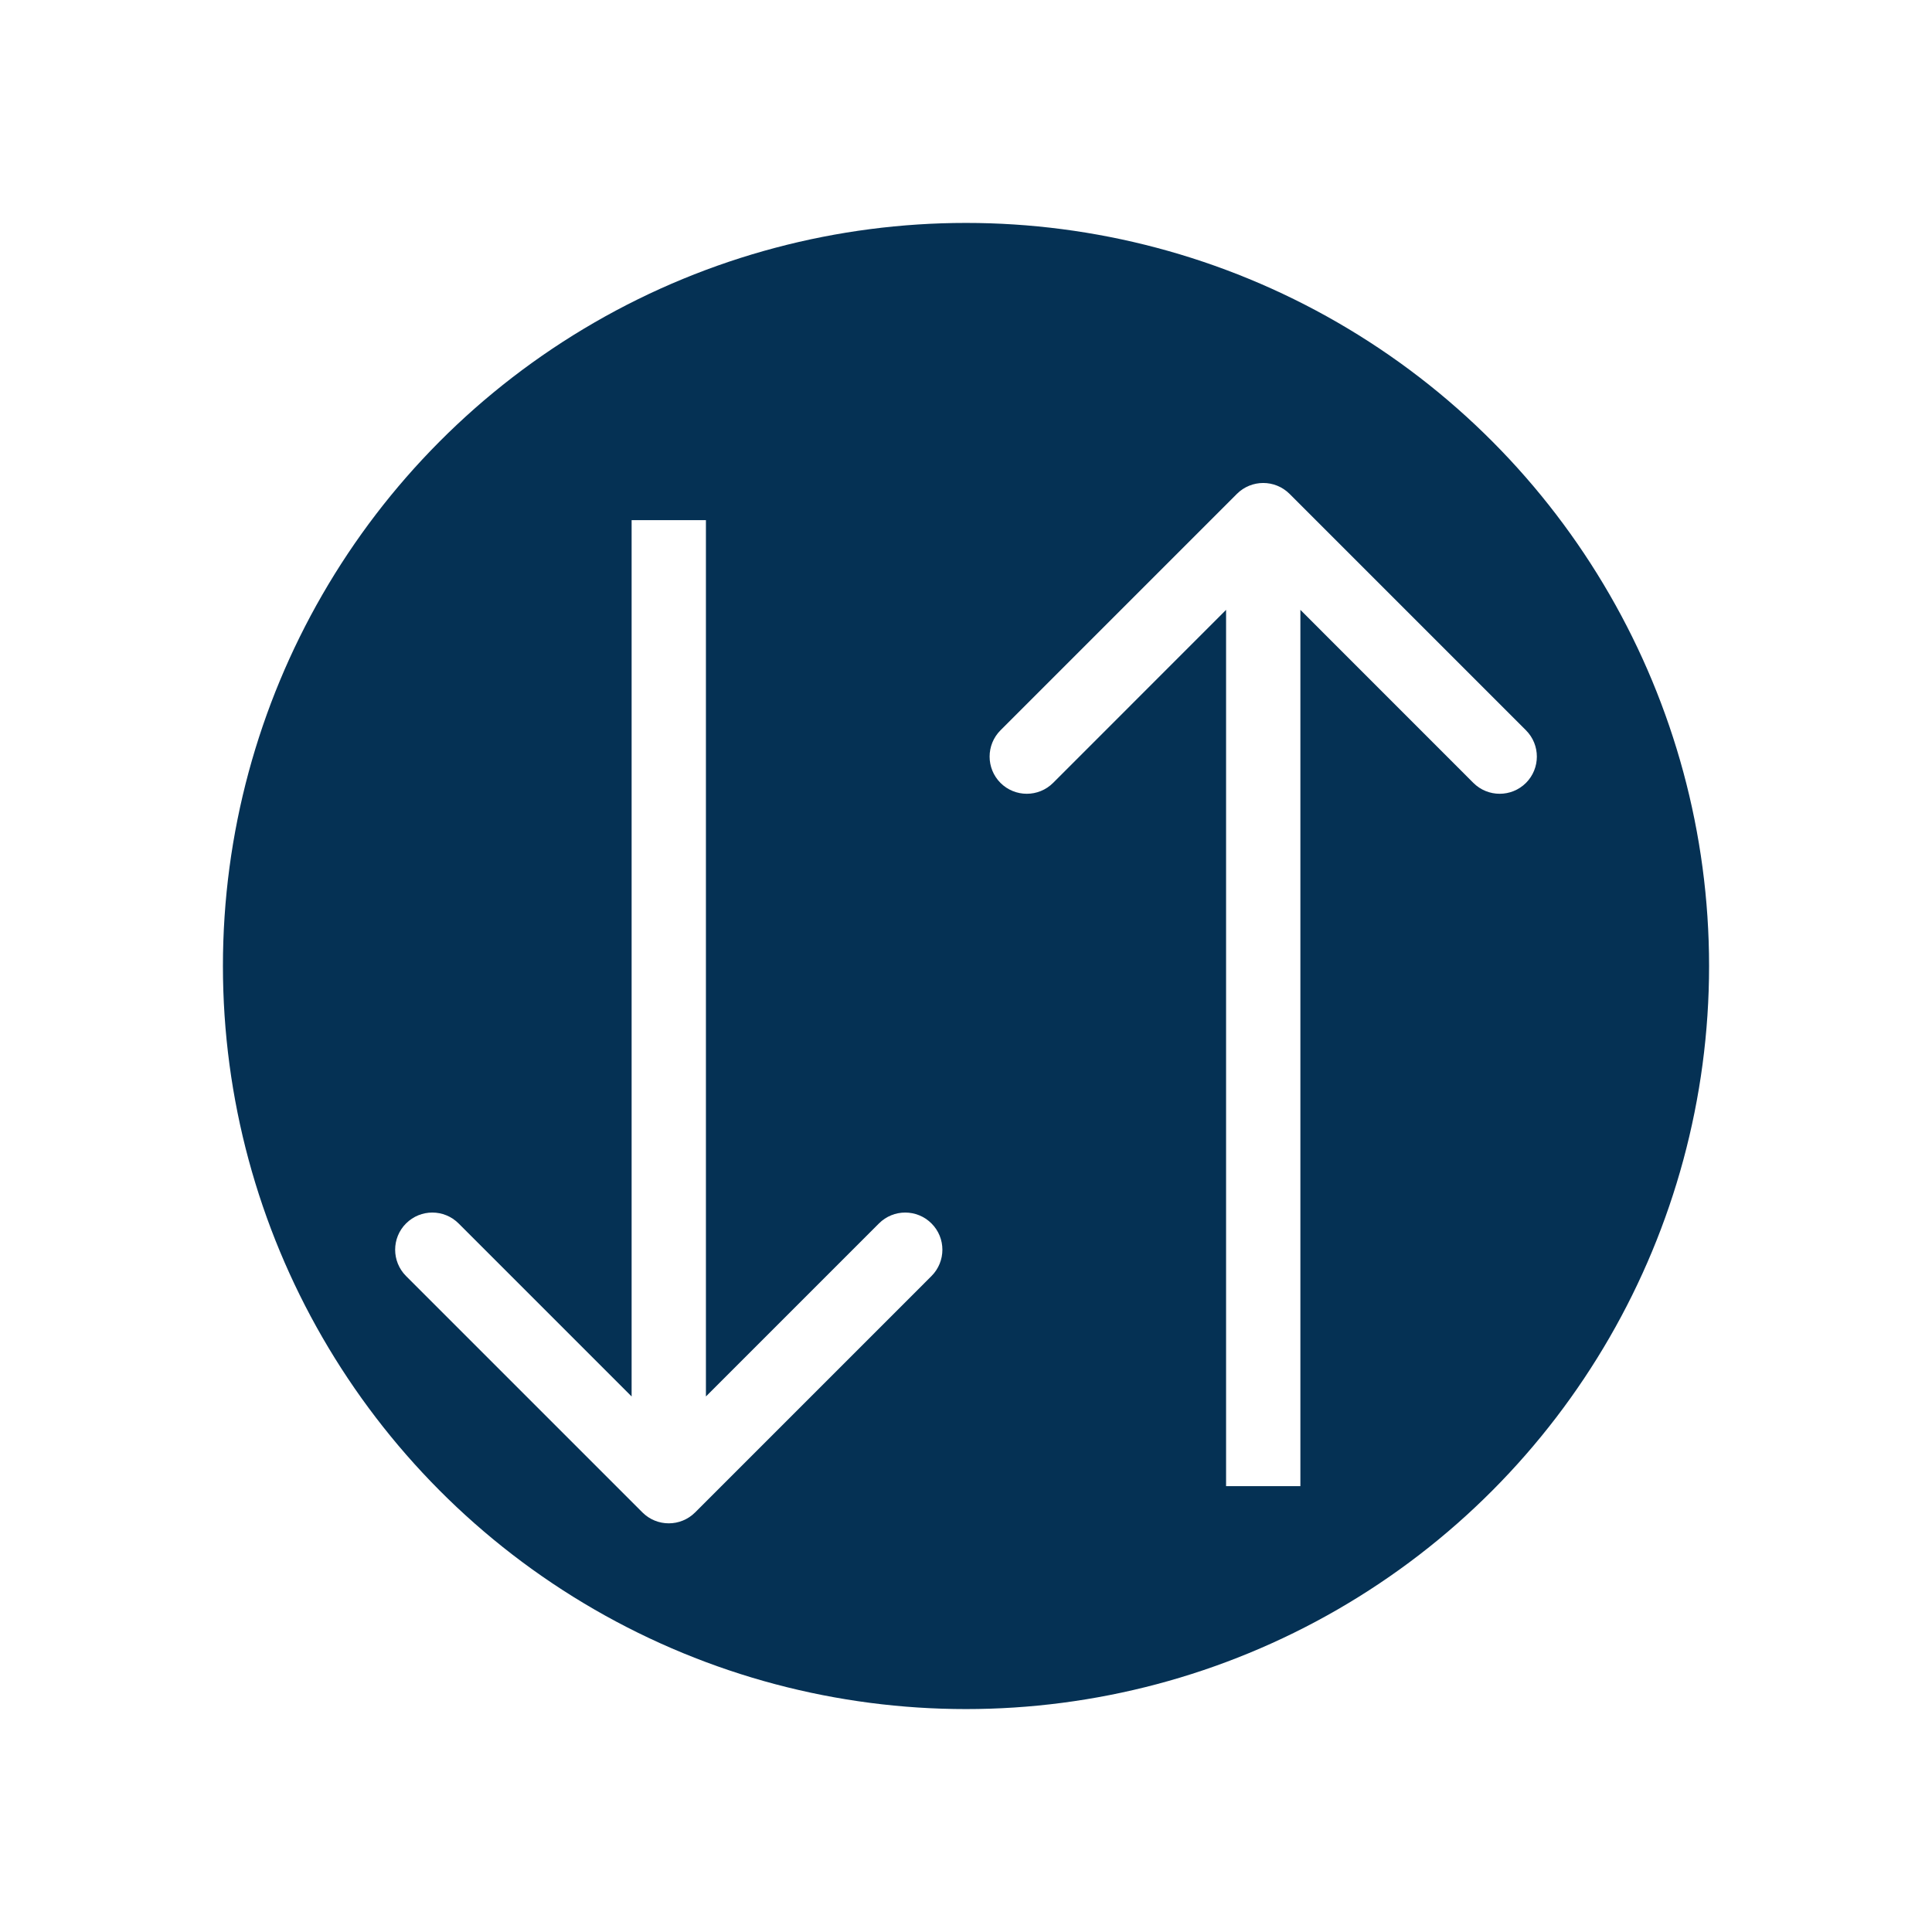 <svg width="26" height="26" viewBox="0 0 26 26" fill="none" xmlns="http://www.w3.org/2000/svg">
<g filter="url(#filter0_d)">
<circle cx="13" cy="13" r="10" fill="#053154"/>
</g>
<path d="M8.646 20.354C8.842 20.549 9.158 20.549 9.354 20.354L12.536 17.172C12.731 16.976 12.731 16.66 12.536 16.465C12.34 16.269 12.024 16.269 11.828 16.465L9 19.293L6.172 16.465C5.976 16.269 5.66 16.269 5.464 16.465C5.269 16.66 5.269 16.976 5.464 17.172L8.646 20.354ZM8.5 7V20H9.5V7H8.5Z" fill="white"/>
<path d="M17.354 6.646C17.158 6.451 16.842 6.451 16.646 6.646L13.464 9.828C13.269 10.024 13.269 10.34 13.464 10.536C13.66 10.731 13.976 10.731 14.172 10.536L17 7.707L19.828 10.536C20.024 10.731 20.34 10.731 20.536 10.536C20.731 10.34 20.731 10.024 20.536 9.828L17.354 6.646ZM17.5 20V7H16.5V20H17.5Z" fill="white"/>
<defs>
<filter id="filter0_d" x="0" y="0" width="26" height="26" filterUnits="userSpaceOnUse" color-interpolation-filters="sRGB">
<feFlood flood-opacity="0" result="BackgroundImageFix"/>
<feColorMatrix in="SourceAlpha" type="matrix" values="0 0 0 0 0 0 0 0 0 0 0 0 0 0 0 0 0 0 127 0"/>
<feMorphology radius="2" operator="dilate" in="SourceAlpha" result="effect1_dropShadow"/>
<feOffset/>
<feGaussianBlur stdDeviation="0.5"/>
<feColorMatrix type="matrix" values="0 0 0 0 0.018 0 0 0 0 0.133 0 0 0 0 0.225 0 0 0 1 0"/>
<feBlend mode="normal" in2="BackgroundImageFix" result="effect1_dropShadow"/>
<feBlend mode="normal" in="SourceGraphic" in2="effect1_dropShadow" result="shape"/>
</filter>
</defs>
</svg>
